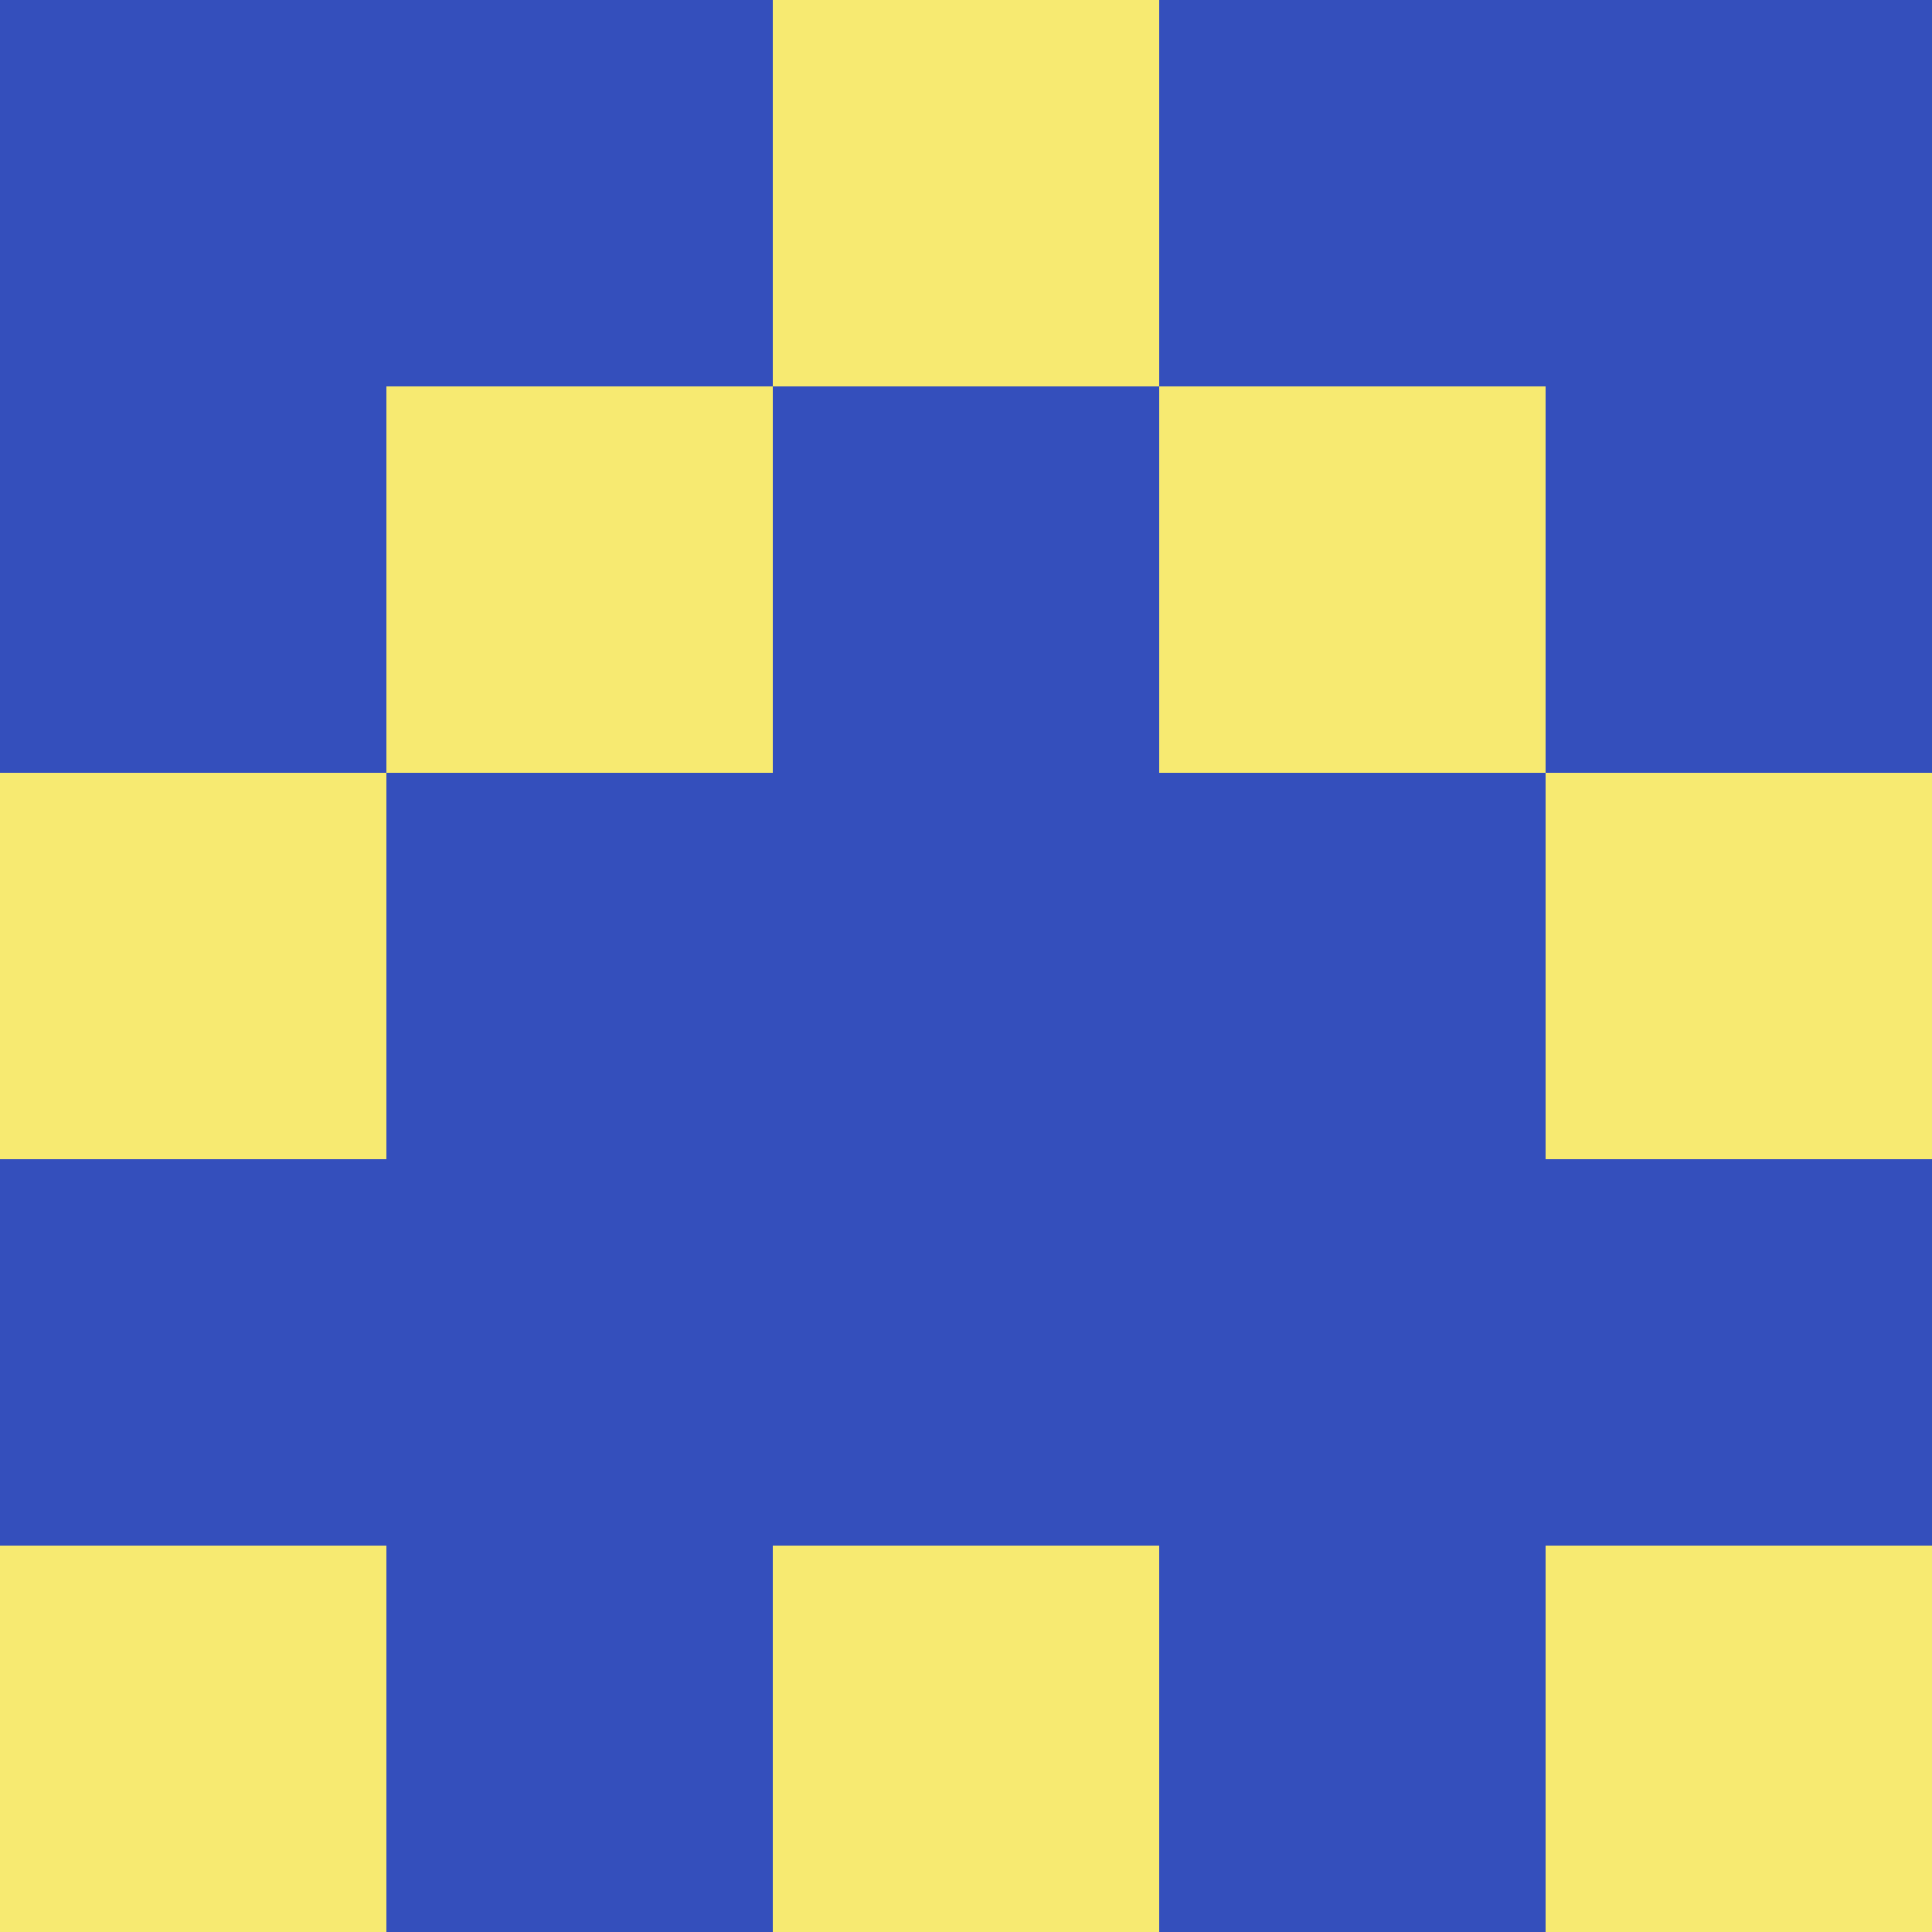 <?xml version="1.0" encoding="utf-8"?>
<!DOCTYPE svg PUBLIC "-//W3C//DTD SVG 20010904//EN"
        "http://www.w3.org/TR/2001/REC-SVG-20010904/DTD/svg10.dtd">
<svg viewBox="0 0 5 5" height="100" width="100" xml:lang="fr"
     xmlns="http://www.w3.org/2000/svg"
     xmlns:xlink="http://www.w3.org/1999/xlink">
            <rect x="0" y="0" height="1" width="1" fill="#344FBC"/>
        <rect x="4" y="0" height="1" width="1" fill="#344FBC"/>
        <rect x="1" y="0" height="1" width="1" fill="#344FBC"/>
        <rect x="3" y="0" height="1" width="1" fill="#344FBC"/>
        <rect x="2" y="0" height="1" width="1" fill="#F7EA71"/>
                <rect x="0" y="1" height="1" width="1" fill="#344FBC"/>
        <rect x="4" y="1" height="1" width="1" fill="#344FBC"/>
        <rect x="1" y="1" height="1" width="1" fill="#F7EA71"/>
        <rect x="3" y="1" height="1" width="1" fill="#F7EA71"/>
        <rect x="2" y="1" height="1" width="1" fill="#344FBC"/>
                <rect x="0" y="2" height="1" width="1" fill="#F7EA71"/>
        <rect x="4" y="2" height="1" width="1" fill="#F7EA71"/>
        <rect x="1" y="2" height="1" width="1" fill="#344FBC"/>
        <rect x="3" y="2" height="1" width="1" fill="#344FBC"/>
        <rect x="2" y="2" height="1" width="1" fill="#344FBC"/>
                <rect x="0" y="3" height="1" width="1" fill="#344FBC"/>
        <rect x="4" y="3" height="1" width="1" fill="#344FBC"/>
        <rect x="1" y="3" height="1" width="1" fill="#344FBC"/>
        <rect x="3" y="3" height="1" width="1" fill="#344FBC"/>
        <rect x="2" y="3" height="1" width="1" fill="#344FBC"/>
                <rect x="0" y="4" height="1" width="1" fill="#F7EA71"/>
        <rect x="4" y="4" height="1" width="1" fill="#F7EA71"/>
        <rect x="1" y="4" height="1" width="1" fill="#344FBC"/>
        <rect x="3" y="4" height="1" width="1" fill="#344FBC"/>
        <rect x="2" y="4" height="1" width="1" fill="#F7EA71"/>
        </svg>